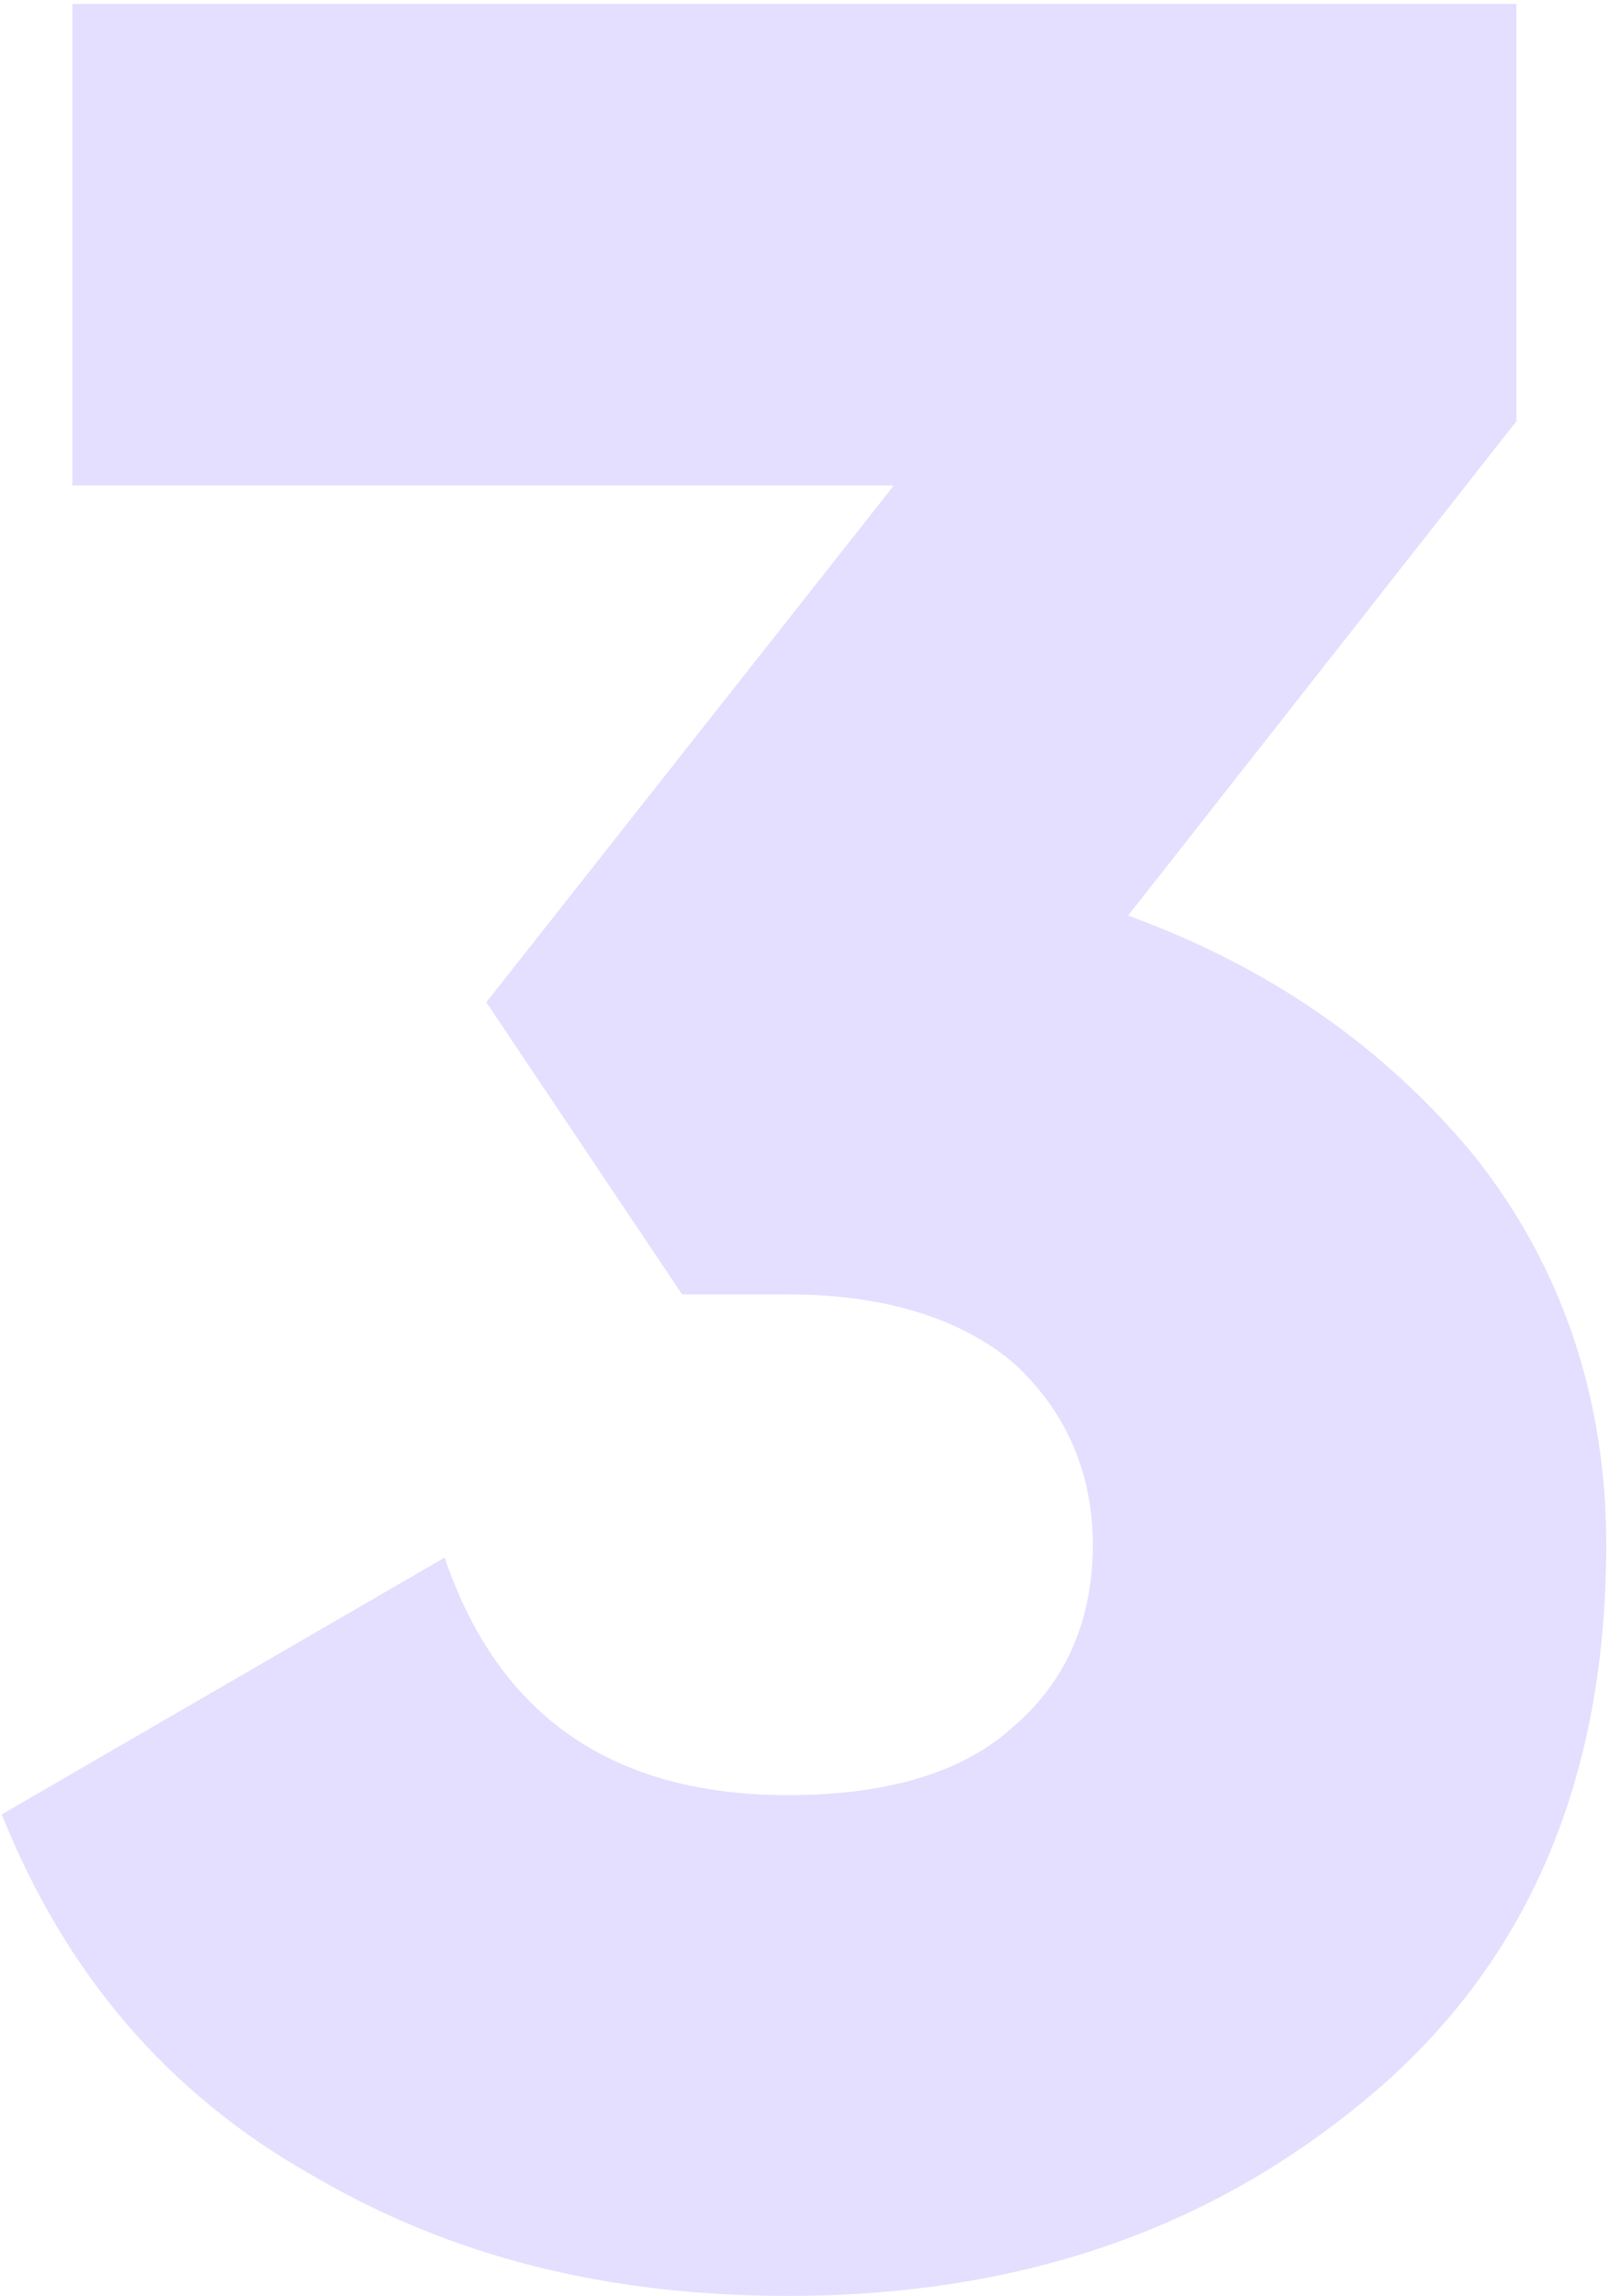 <svg fill="none" height="643" viewBox="0 0 451 643" width="451" xmlns="http://www.w3.org/2000/svg" xmlns:xlink="http://www.w3.org/1999/xlink"><clipPath id="a"><path d="m.5 0h450.289v642.804h-450.289z"/></clipPath><g clip-path="url(#a)"><path d="m316.008 256.395 108.765-138.429v-116.855h-404.498v134.833h230.115l-114.159 144.72 54.833 81.798h29.662c27.865 0 49.439 7.191 63.821 19.776 14.383 13.483 21.574 30.562 21.574 50.336 0 20.676-7.191 37.755-21.574 50.338-14.382 13.483-35.956 19.775-63.821 19.775-48.539 0-80.899-21.572-96.18-66.517l-124.046 71.911c17.978 44.944 46.742 78.204 86.293 100.675 39.551 23.37 83.595 34.157 133.933 34.157 63.821 0 117.753-17.976 162.699-55.731 44.044-36.853 66.517-88.09 66.517-154.608 0-41.348-12.585-78.201-36.855-108.764-25.169-30.562-57.528-53.033-97.079-67.415z" fill="#7c5bff" fill-opacity=".2"/></g></svg>